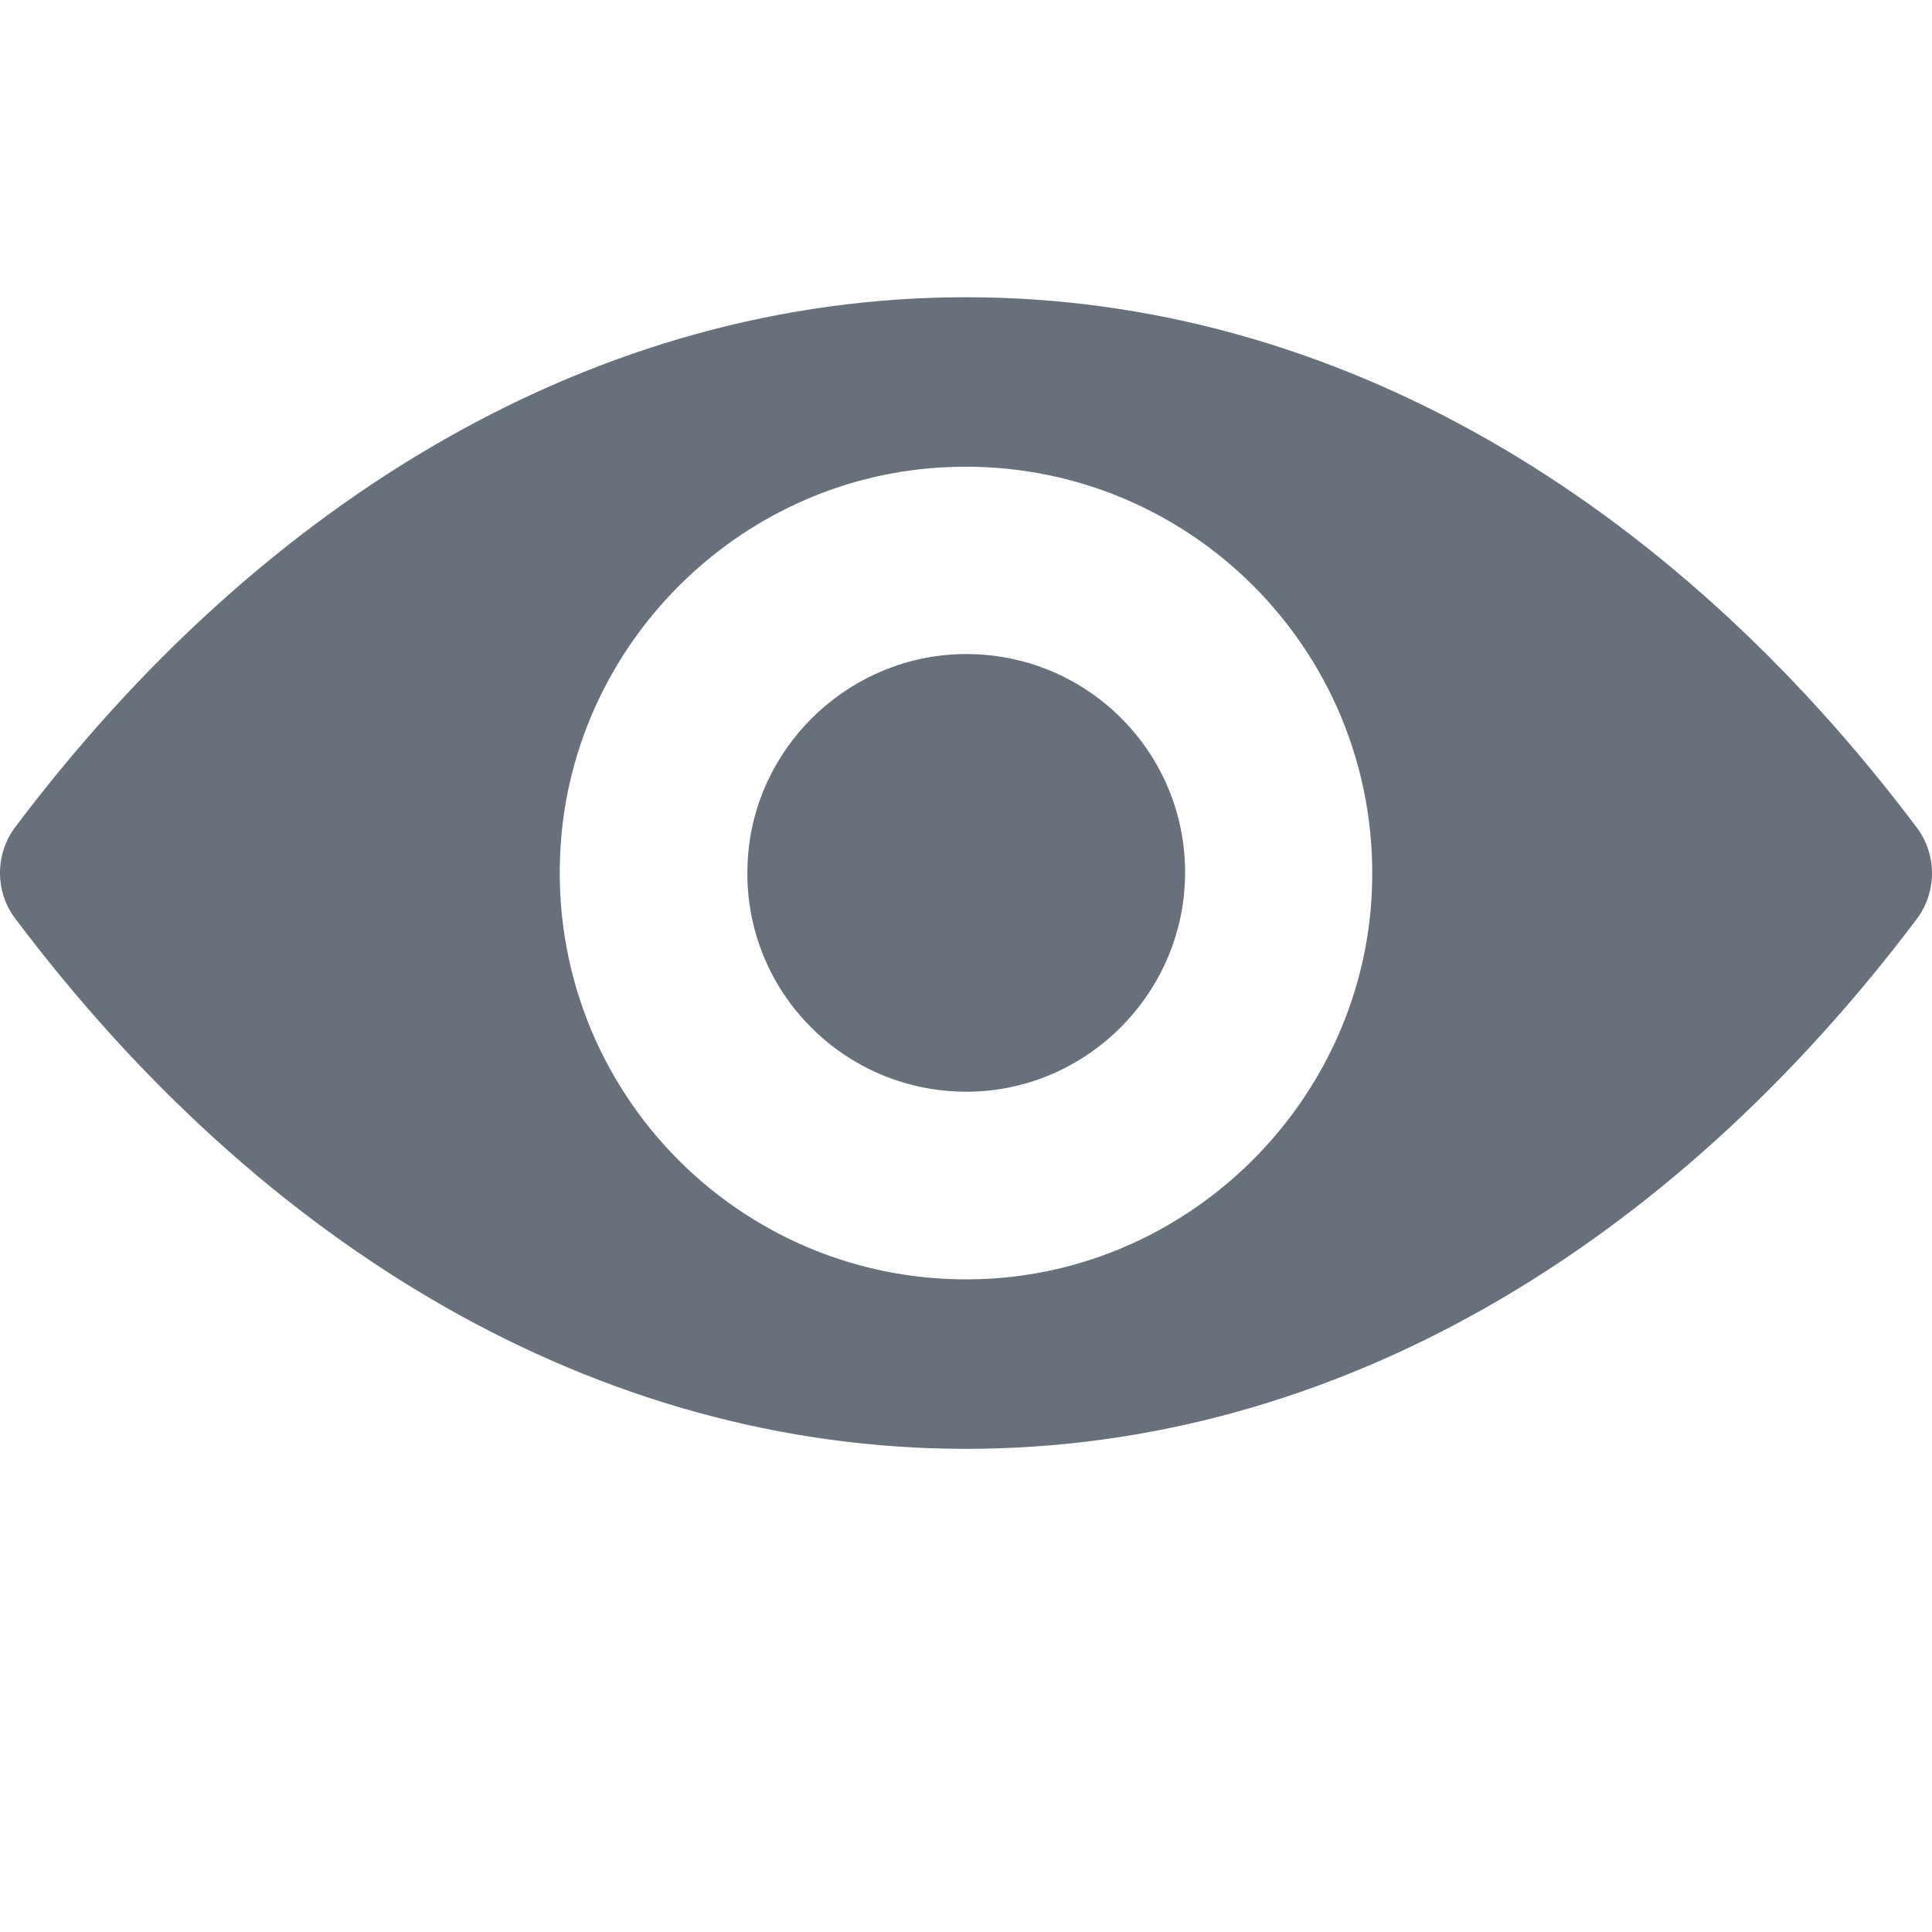 <svg width="13" height="13" viewBox="0 0 13 13" fill="none" xmlns="http://www.w3.org/2000/svg">
<path d="M6.5 2C4.016 2 1.764 3.359 0.102 5.566C-0.034 5.747 -0.034 6 0.102 6.18C1.764 8.39 4.016 9.749 6.5 9.749C8.984 9.749 11.236 8.39 12.898 6.183C13.034 6.002 13.034 5.75 12.898 5.569C11.236 3.359 8.984 2 6.5 2ZM6.678 8.603C5.029 8.707 3.668 7.348 3.772 5.696C3.857 4.335 4.96 3.231 6.322 3.146C7.971 3.042 9.332 4.401 9.228 6.053C9.141 7.412 8.037 8.515 6.678 8.603ZM6.596 7.343C5.708 7.398 4.974 6.667 5.032 5.779C5.077 5.045 5.673 4.452 6.407 4.404C7.295 4.348 8.029 5.079 7.971 5.968C7.923 6.704 7.327 7.297 6.596 7.343Z" fill="#68717B"/>
</svg>
